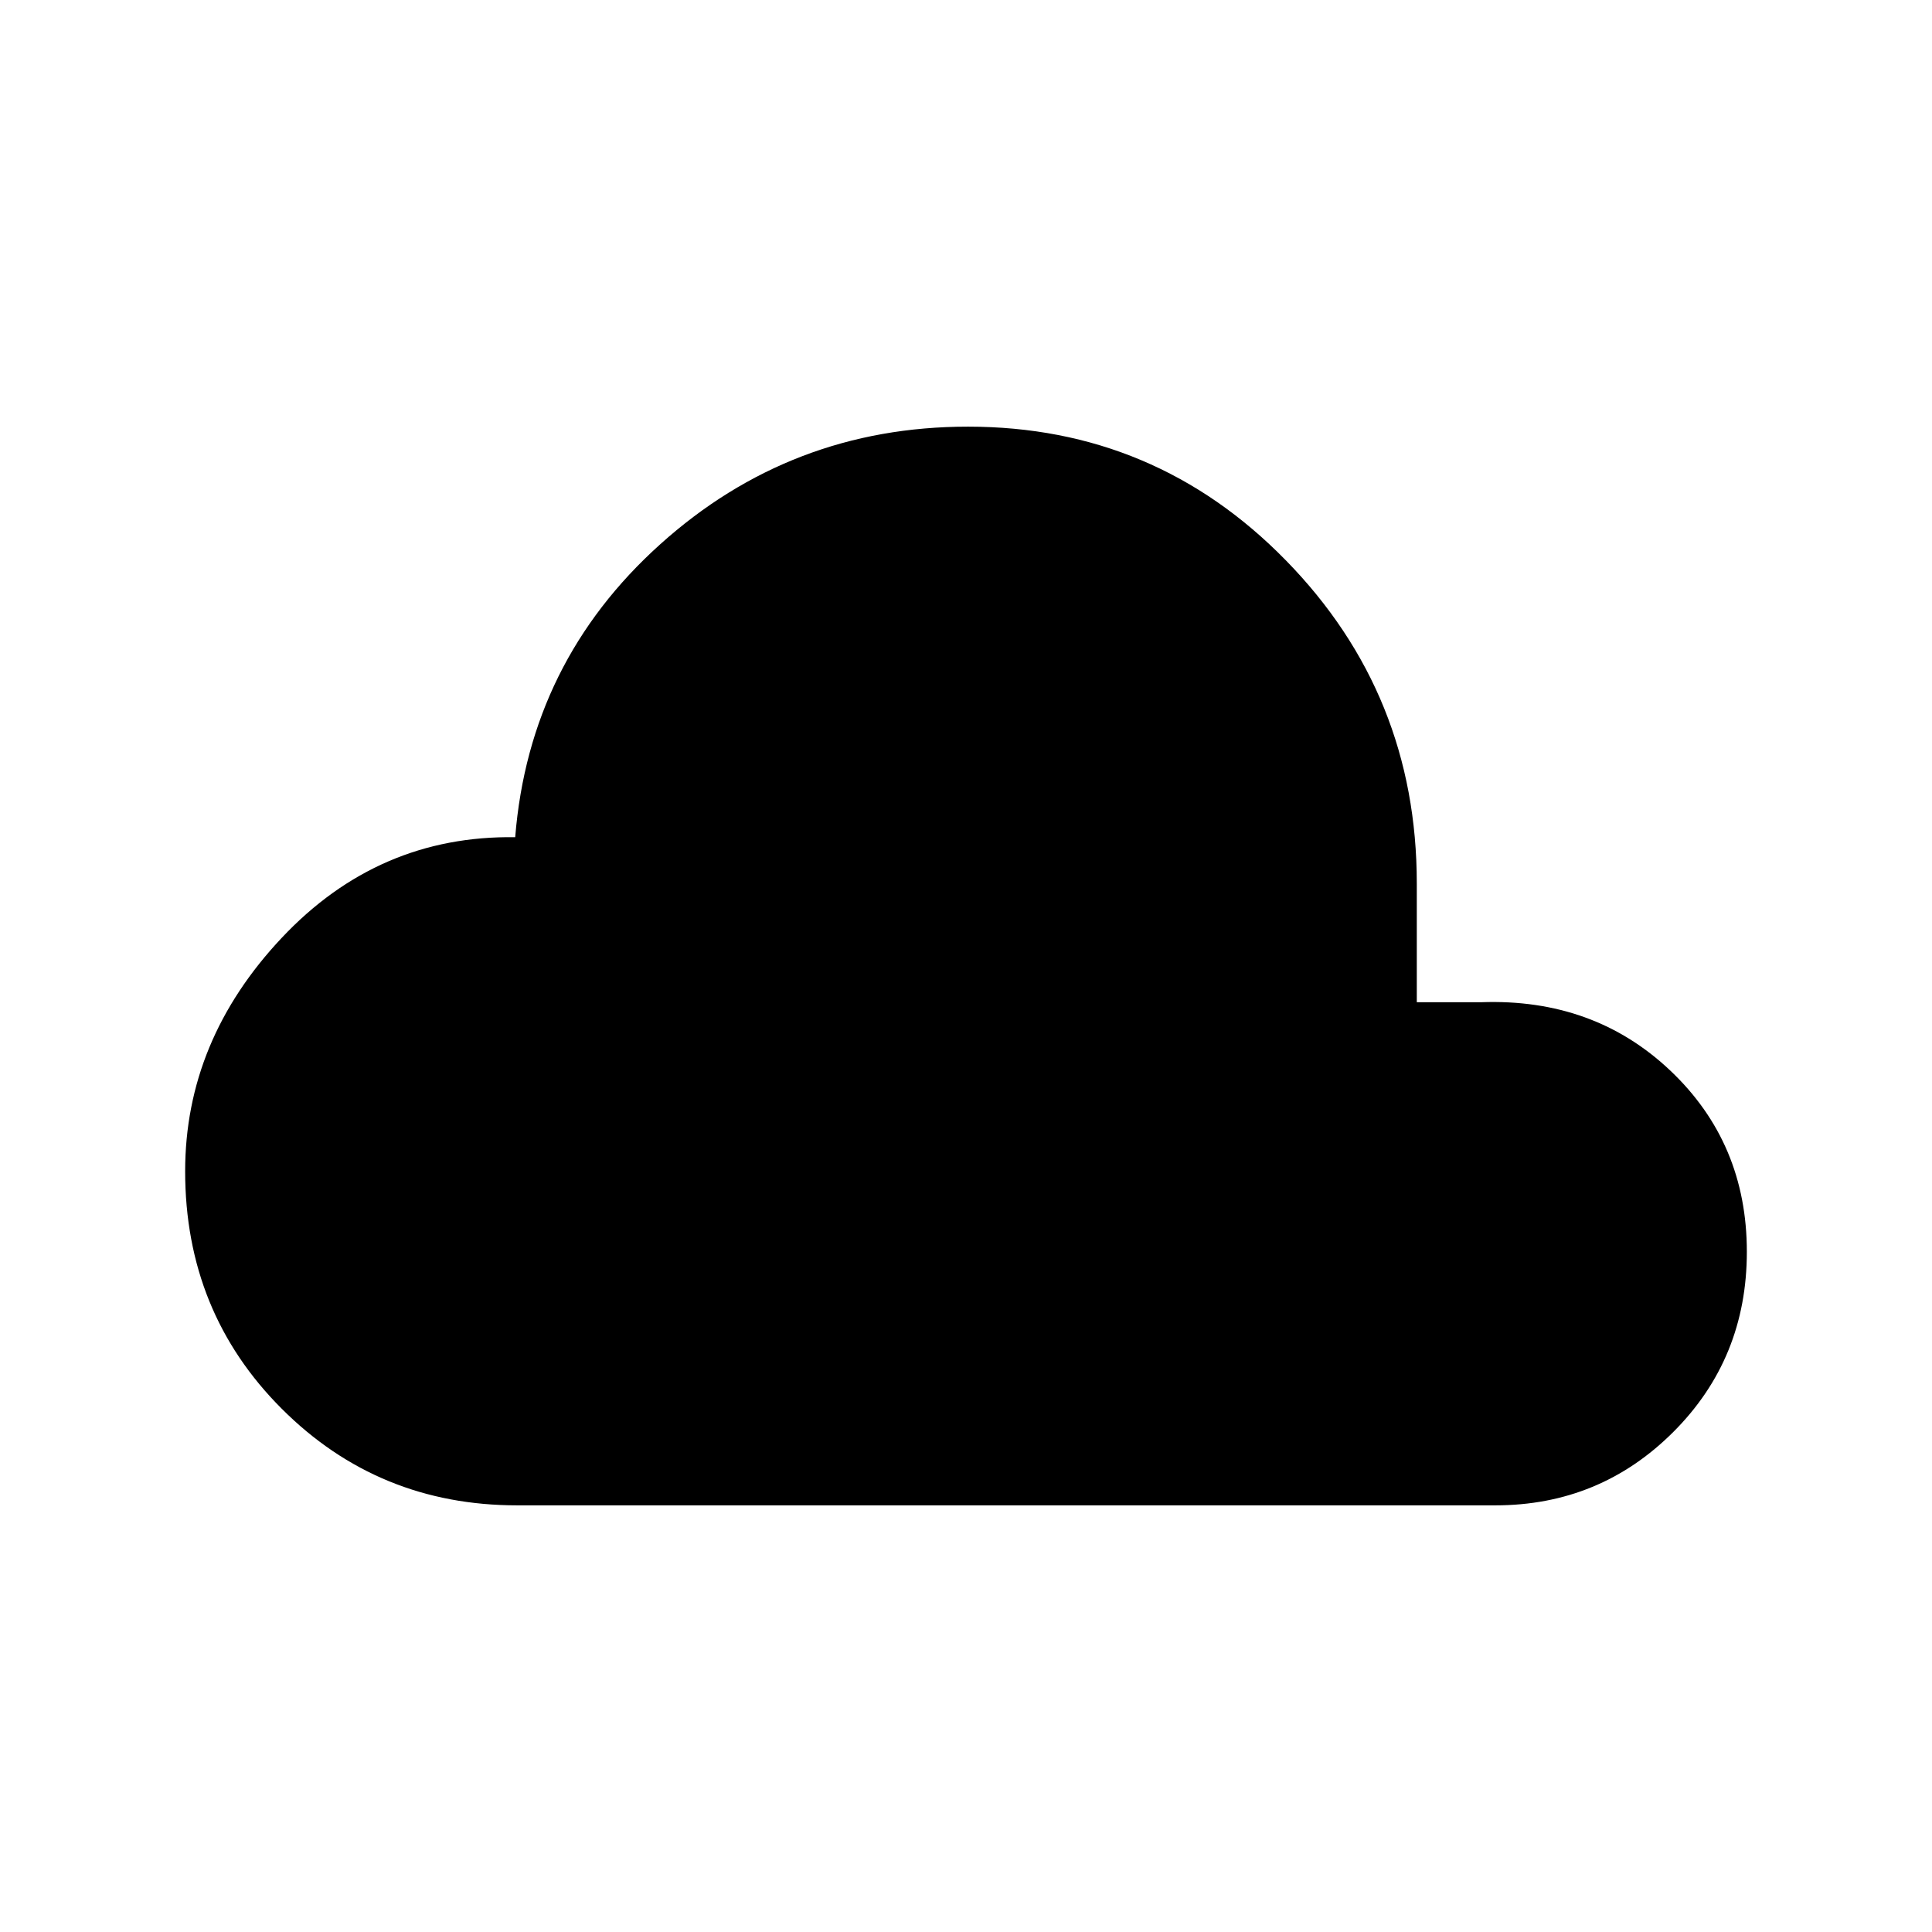 <svg xmlns="http://www.w3.org/2000/svg" height="48" width="48"><path d="M12.85 37.4Q9.4 37.4 7 35q-2.4-2.4-2.4-5.9 0-3.25 2.4-5.8t5.8-2.5q.35-4.35 3.6-7.275 3.25-2.925 7.65-2.925 4.65 0 7.9 3.325t3.25 8.025v2.95h1.6q2.8-.1 4.7 1.7 1.9 1.8 1.9 4.5 0 2.65-1.825 4.475Q39.75 37.4 37.15 37.4Z"/></svg>